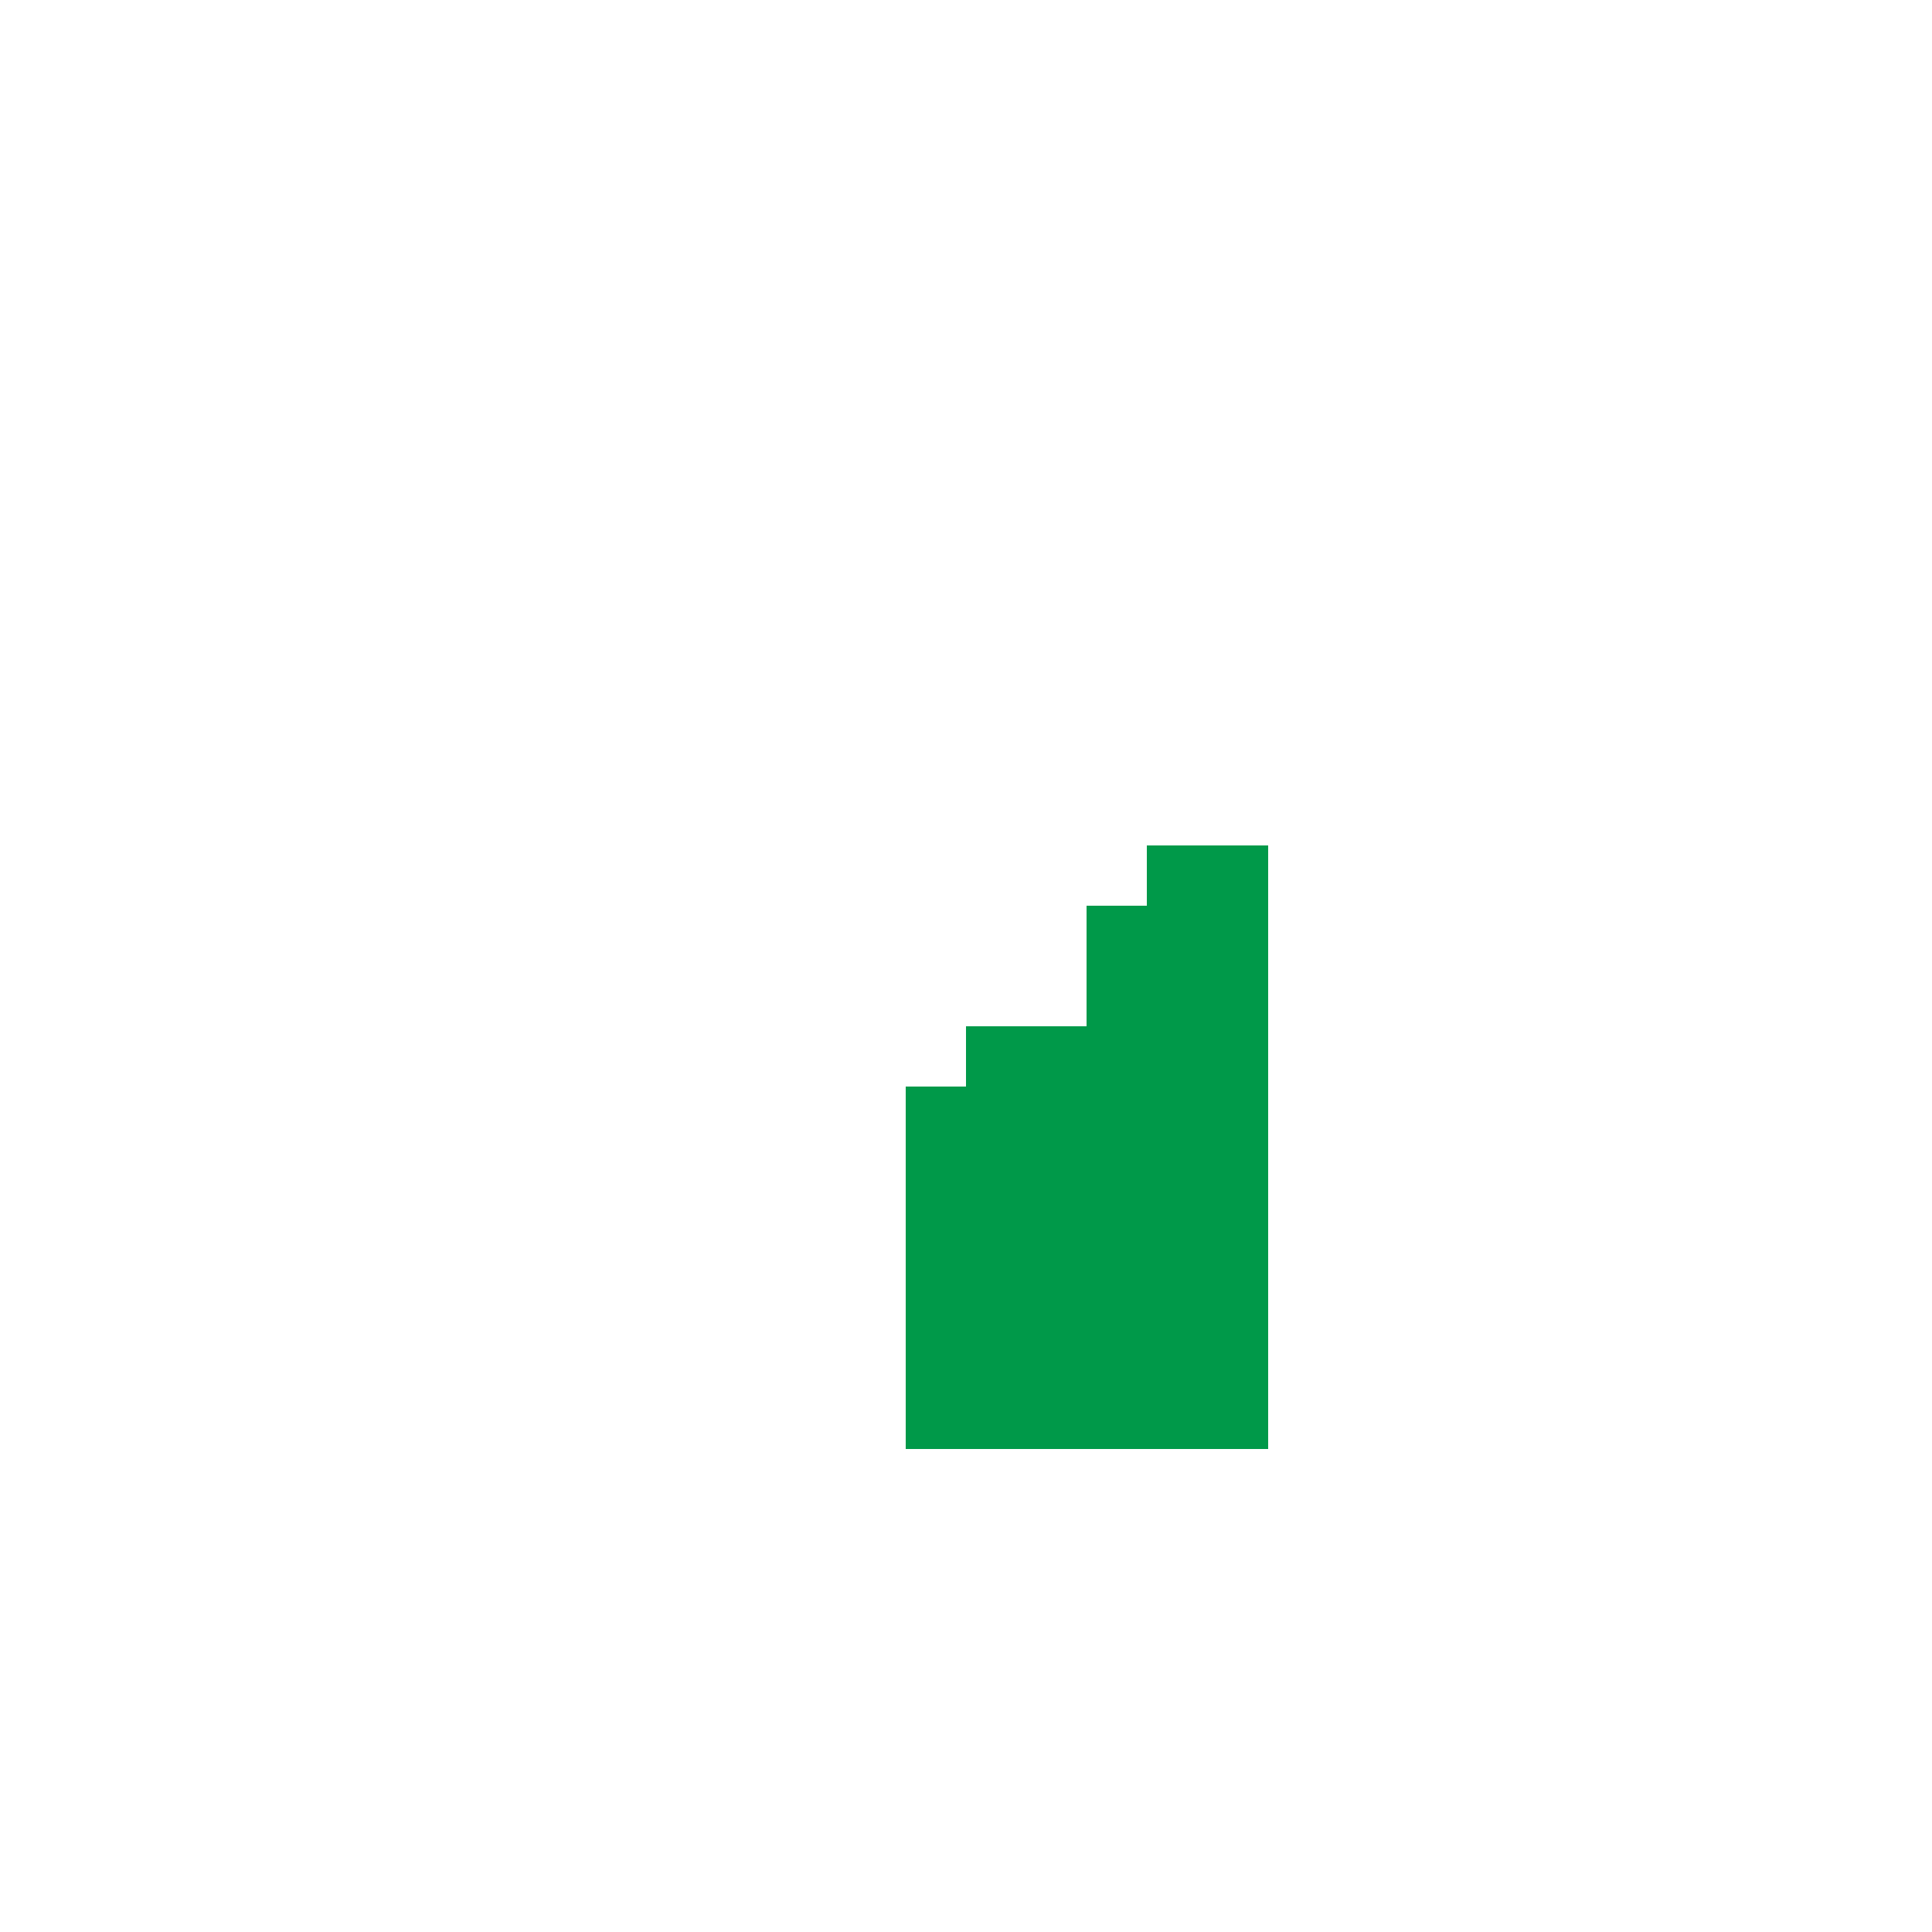 <svg xmlns="http://www.w3.org/2000/svg" viewBox="0 -0.5 32 32" shape-rendering="crispEdges">
<path stroke="#009949" d="M19 14h2M18 15h3M18 16h3M16 17h5M15 18h6M15 19h6M15 20h6M15 21h6M15 22h6M15 23h6" />
</svg>